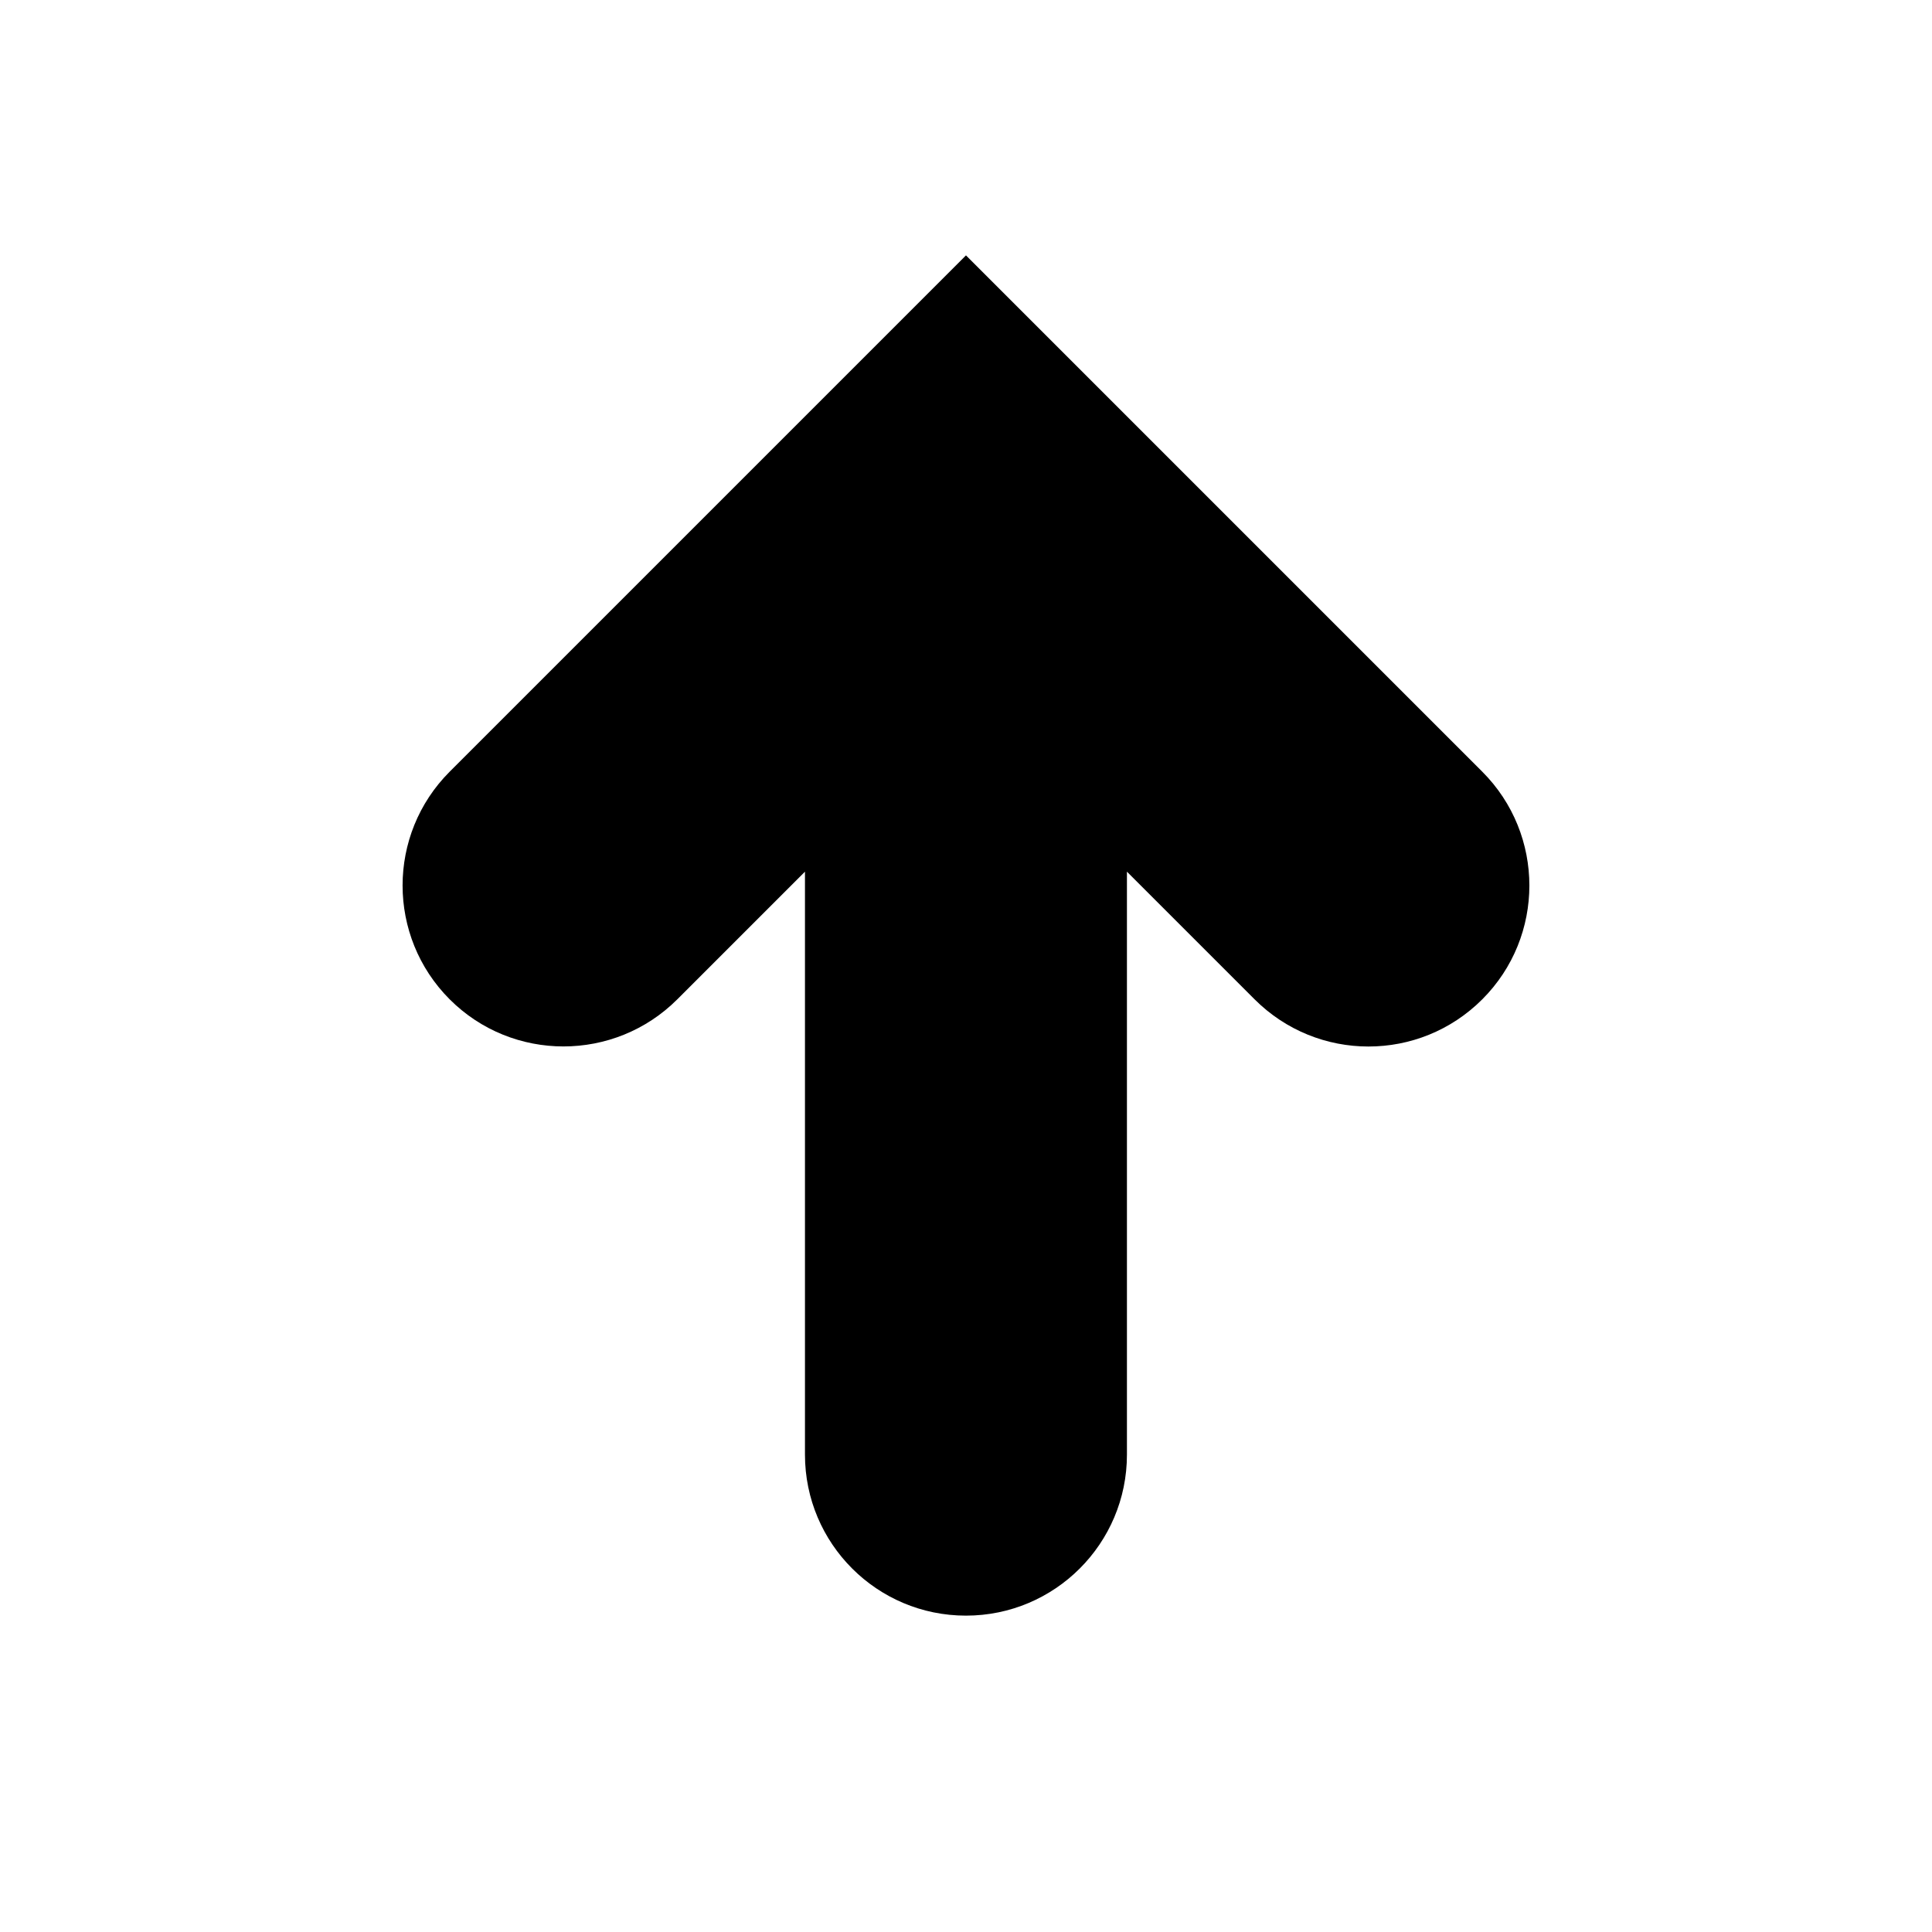 <?xml version="1.0"?><svg xmlns="http://www.w3.org/2000/svg" width="40" height="40" viewBox="0 0 40 40"><path d="m20 5.287l-10.69 10.69c-1.3 1.3-1.3 3.412 0 4.713s3.412 1.3 4.713 0l2.643-2.643v12.07c0 1.84 1.492 3.333 3.333 3.333s3.333-1.493 3.333-3.333v-12.07l2.643 2.643c0.65 0.65 1.503 0.977 2.357 0.977s1.705-0.325 2.357-0.977c1.3-1.3 1.3-3.412 0-4.713l-10.69-10.69z"></path></svg>
